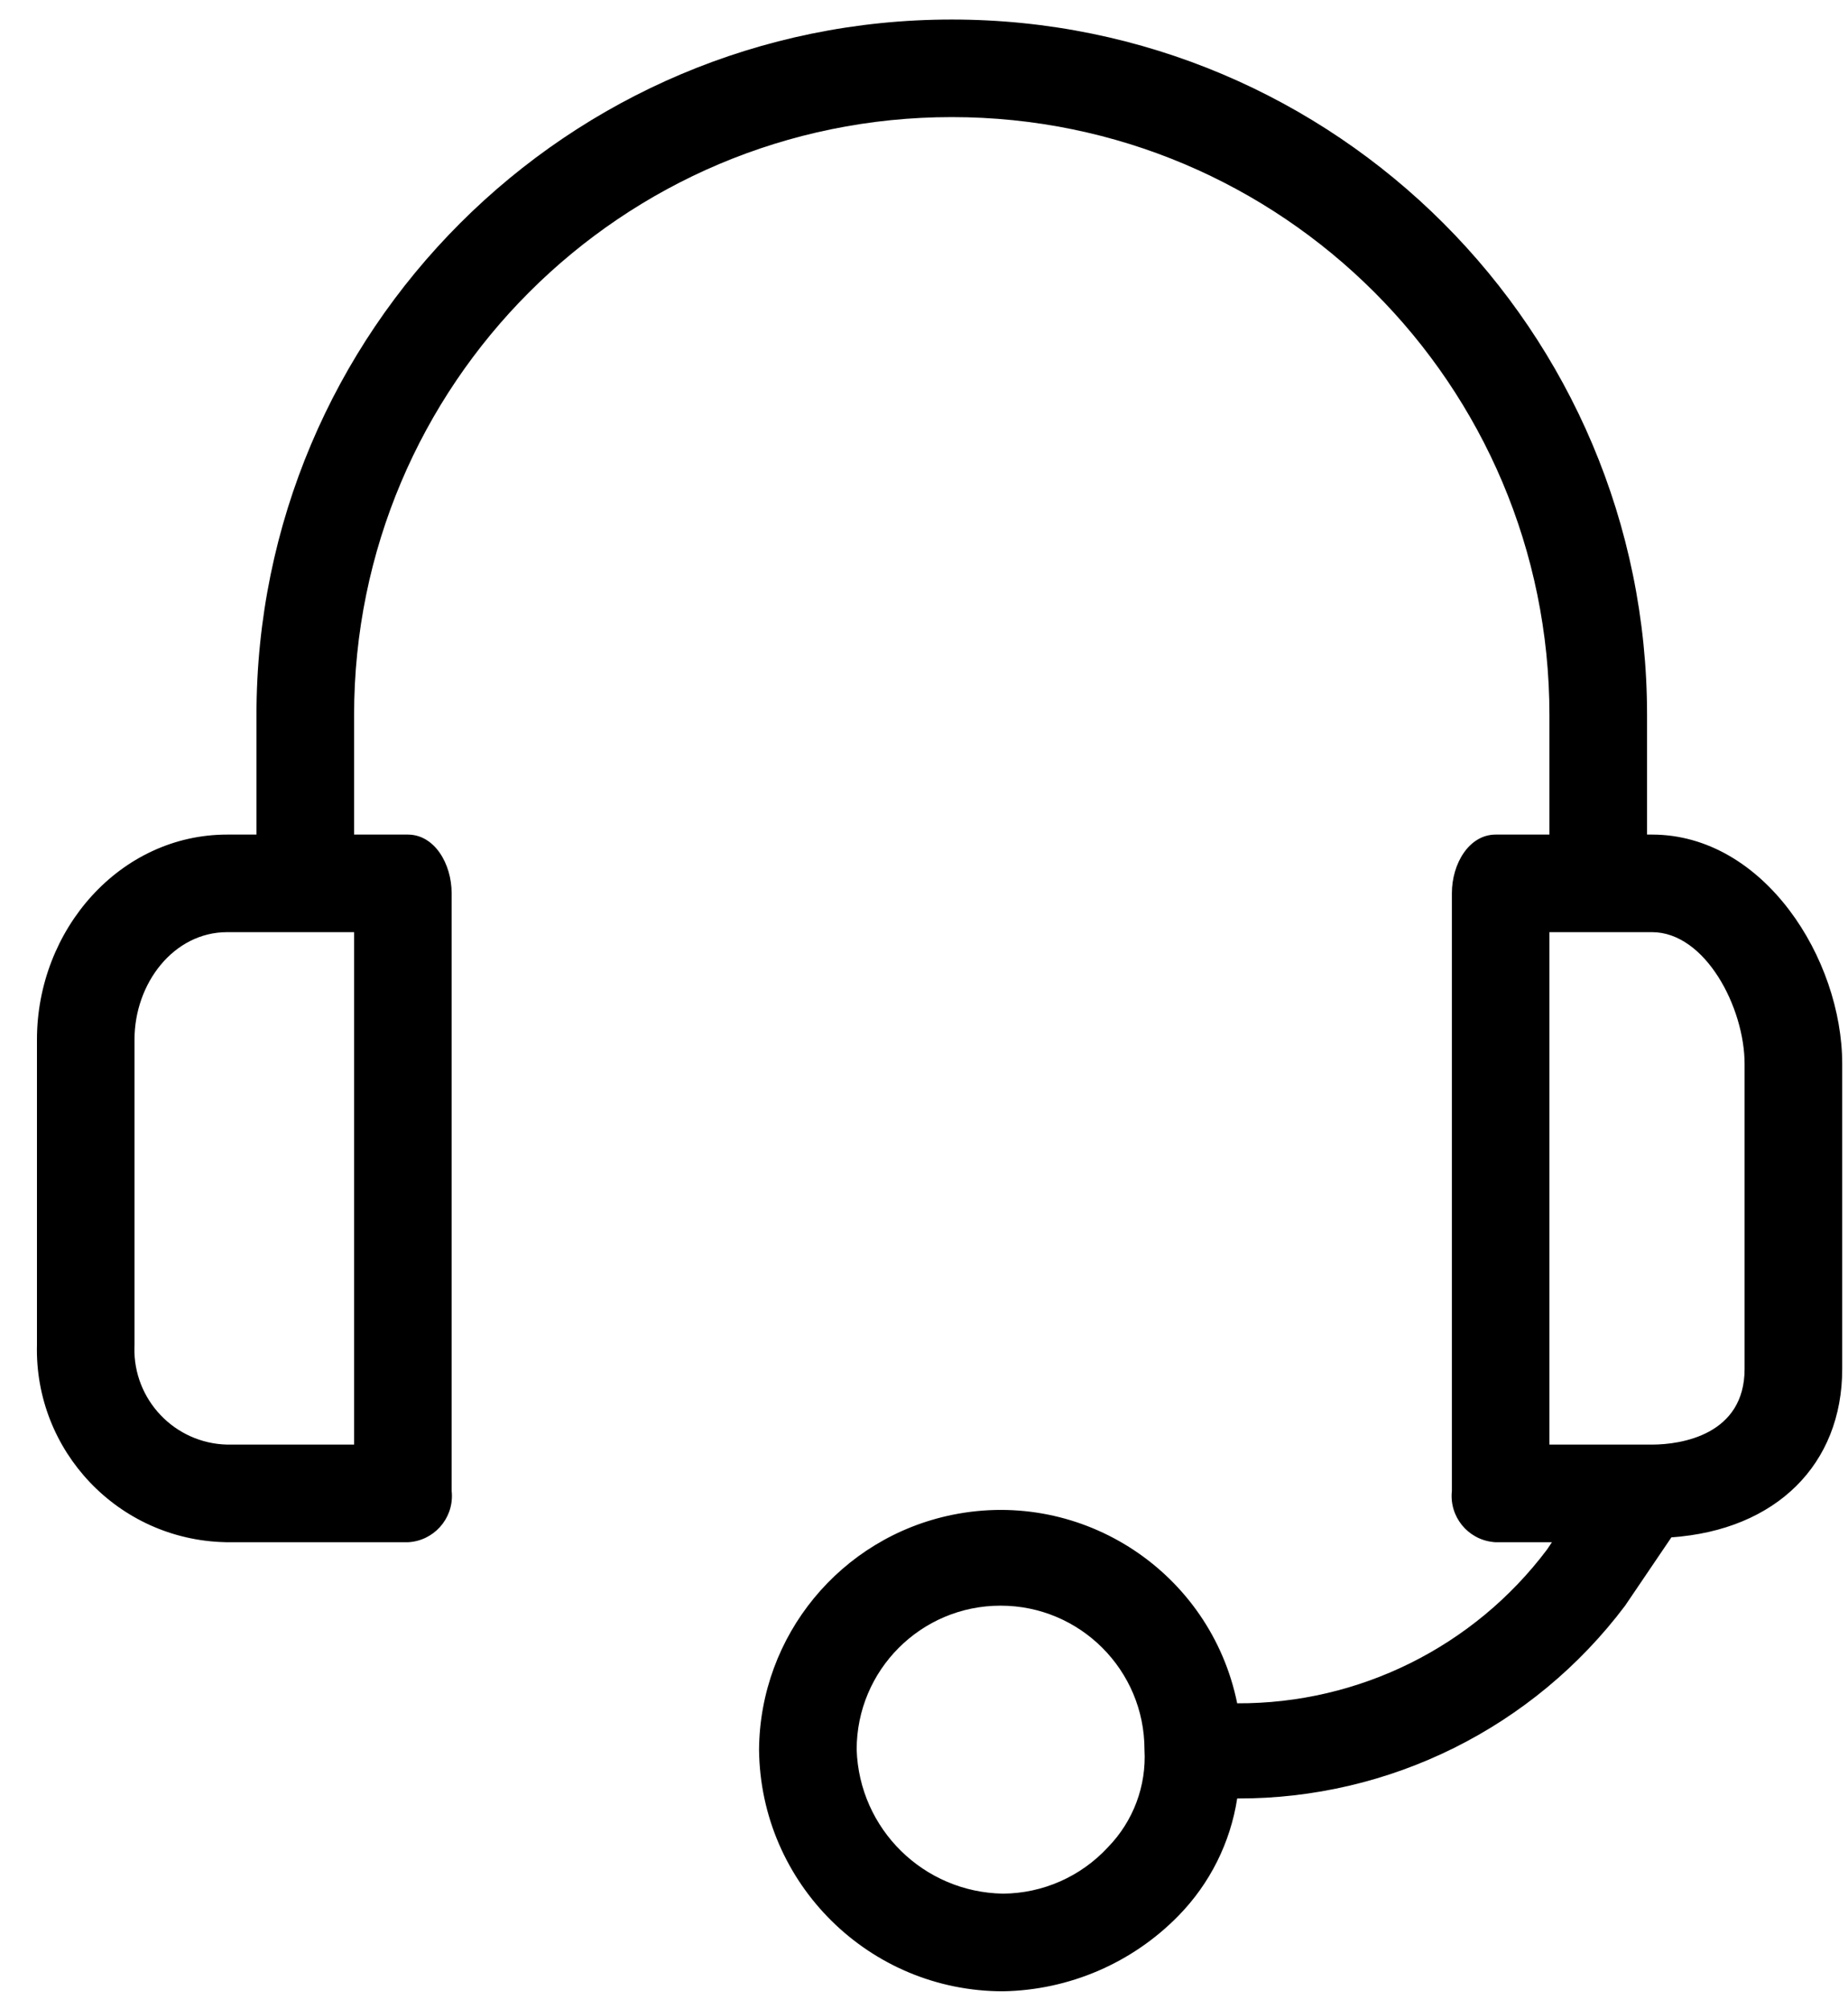 <svg width="23" height="25" viewBox="0 0 23 25" fill="none" xmlns="http://www.w3.org/2000/svg">
<path d="M20.56 10.384H20.499V8.896C20.499 4.117 16.625 0.243 11.846 0.243C7.066 0.243 3.192 4.117 3.192 8.896V10.384H2.828C1.492 10.384 0.46 11.568 0.46 12.934V16.73C0.426 18.054 1.472 19.155 2.797 19.188C2.807 19.189 2.818 19.189 2.828 19.189H5.075C5.393 19.174 5.639 18.904 5.624 18.586C5.623 18.574 5.623 18.563 5.621 18.551V11.113C5.621 10.748 5.409 10.384 5.075 10.384H4.407V8.896C4.407 4.788 7.737 1.457 11.846 1.457C15.954 1.457 19.284 4.788 19.284 8.896V10.384H18.616C18.282 10.384 18.07 10.748 18.07 11.113V18.551C18.036 18.868 18.265 19.152 18.582 19.186C18.593 19.188 18.605 19.188 18.616 19.189H19.315L19.254 19.28C18.343 20.491 16.913 21.2 15.398 21.193C15.066 19.566 13.479 18.516 11.852 18.848C10.461 19.132 9.458 20.35 9.447 21.77C9.464 23.435 10.818 24.776 12.483 24.776C13.307 24.762 14.093 24.424 14.669 23.834C15.058 23.436 15.313 22.927 15.398 22.377C17.296 22.384 19.085 21.495 20.226 19.978L20.802 19.128C22.108 19.037 22.928 18.217 22.928 17.033V13.238C22.928 11.932 21.956 10.384 20.56 10.384ZM4.407 17.974H2.828C2.174 17.959 1.657 17.416 1.673 16.762C1.673 16.751 1.674 16.74 1.674 16.73V12.934C1.674 12.236 2.16 11.598 2.828 11.598H4.407V17.974ZM13.789 22.984C13.452 23.349 12.979 23.558 12.483 23.561C11.495 23.545 10.694 22.757 10.662 21.77C10.661 20.78 11.463 19.978 12.452 19.978C13.441 19.977 14.244 20.779 14.244 21.768C14.244 21.769 14.244 21.769 14.244 21.77C14.27 22.221 14.104 22.661 13.789 22.984ZM21.713 17.033C21.713 17.853 20.924 17.974 20.56 17.974H19.284V11.598H20.56C21.227 11.598 21.713 12.54 21.713 13.238V17.033Z" fill="black"/>
</svg>
